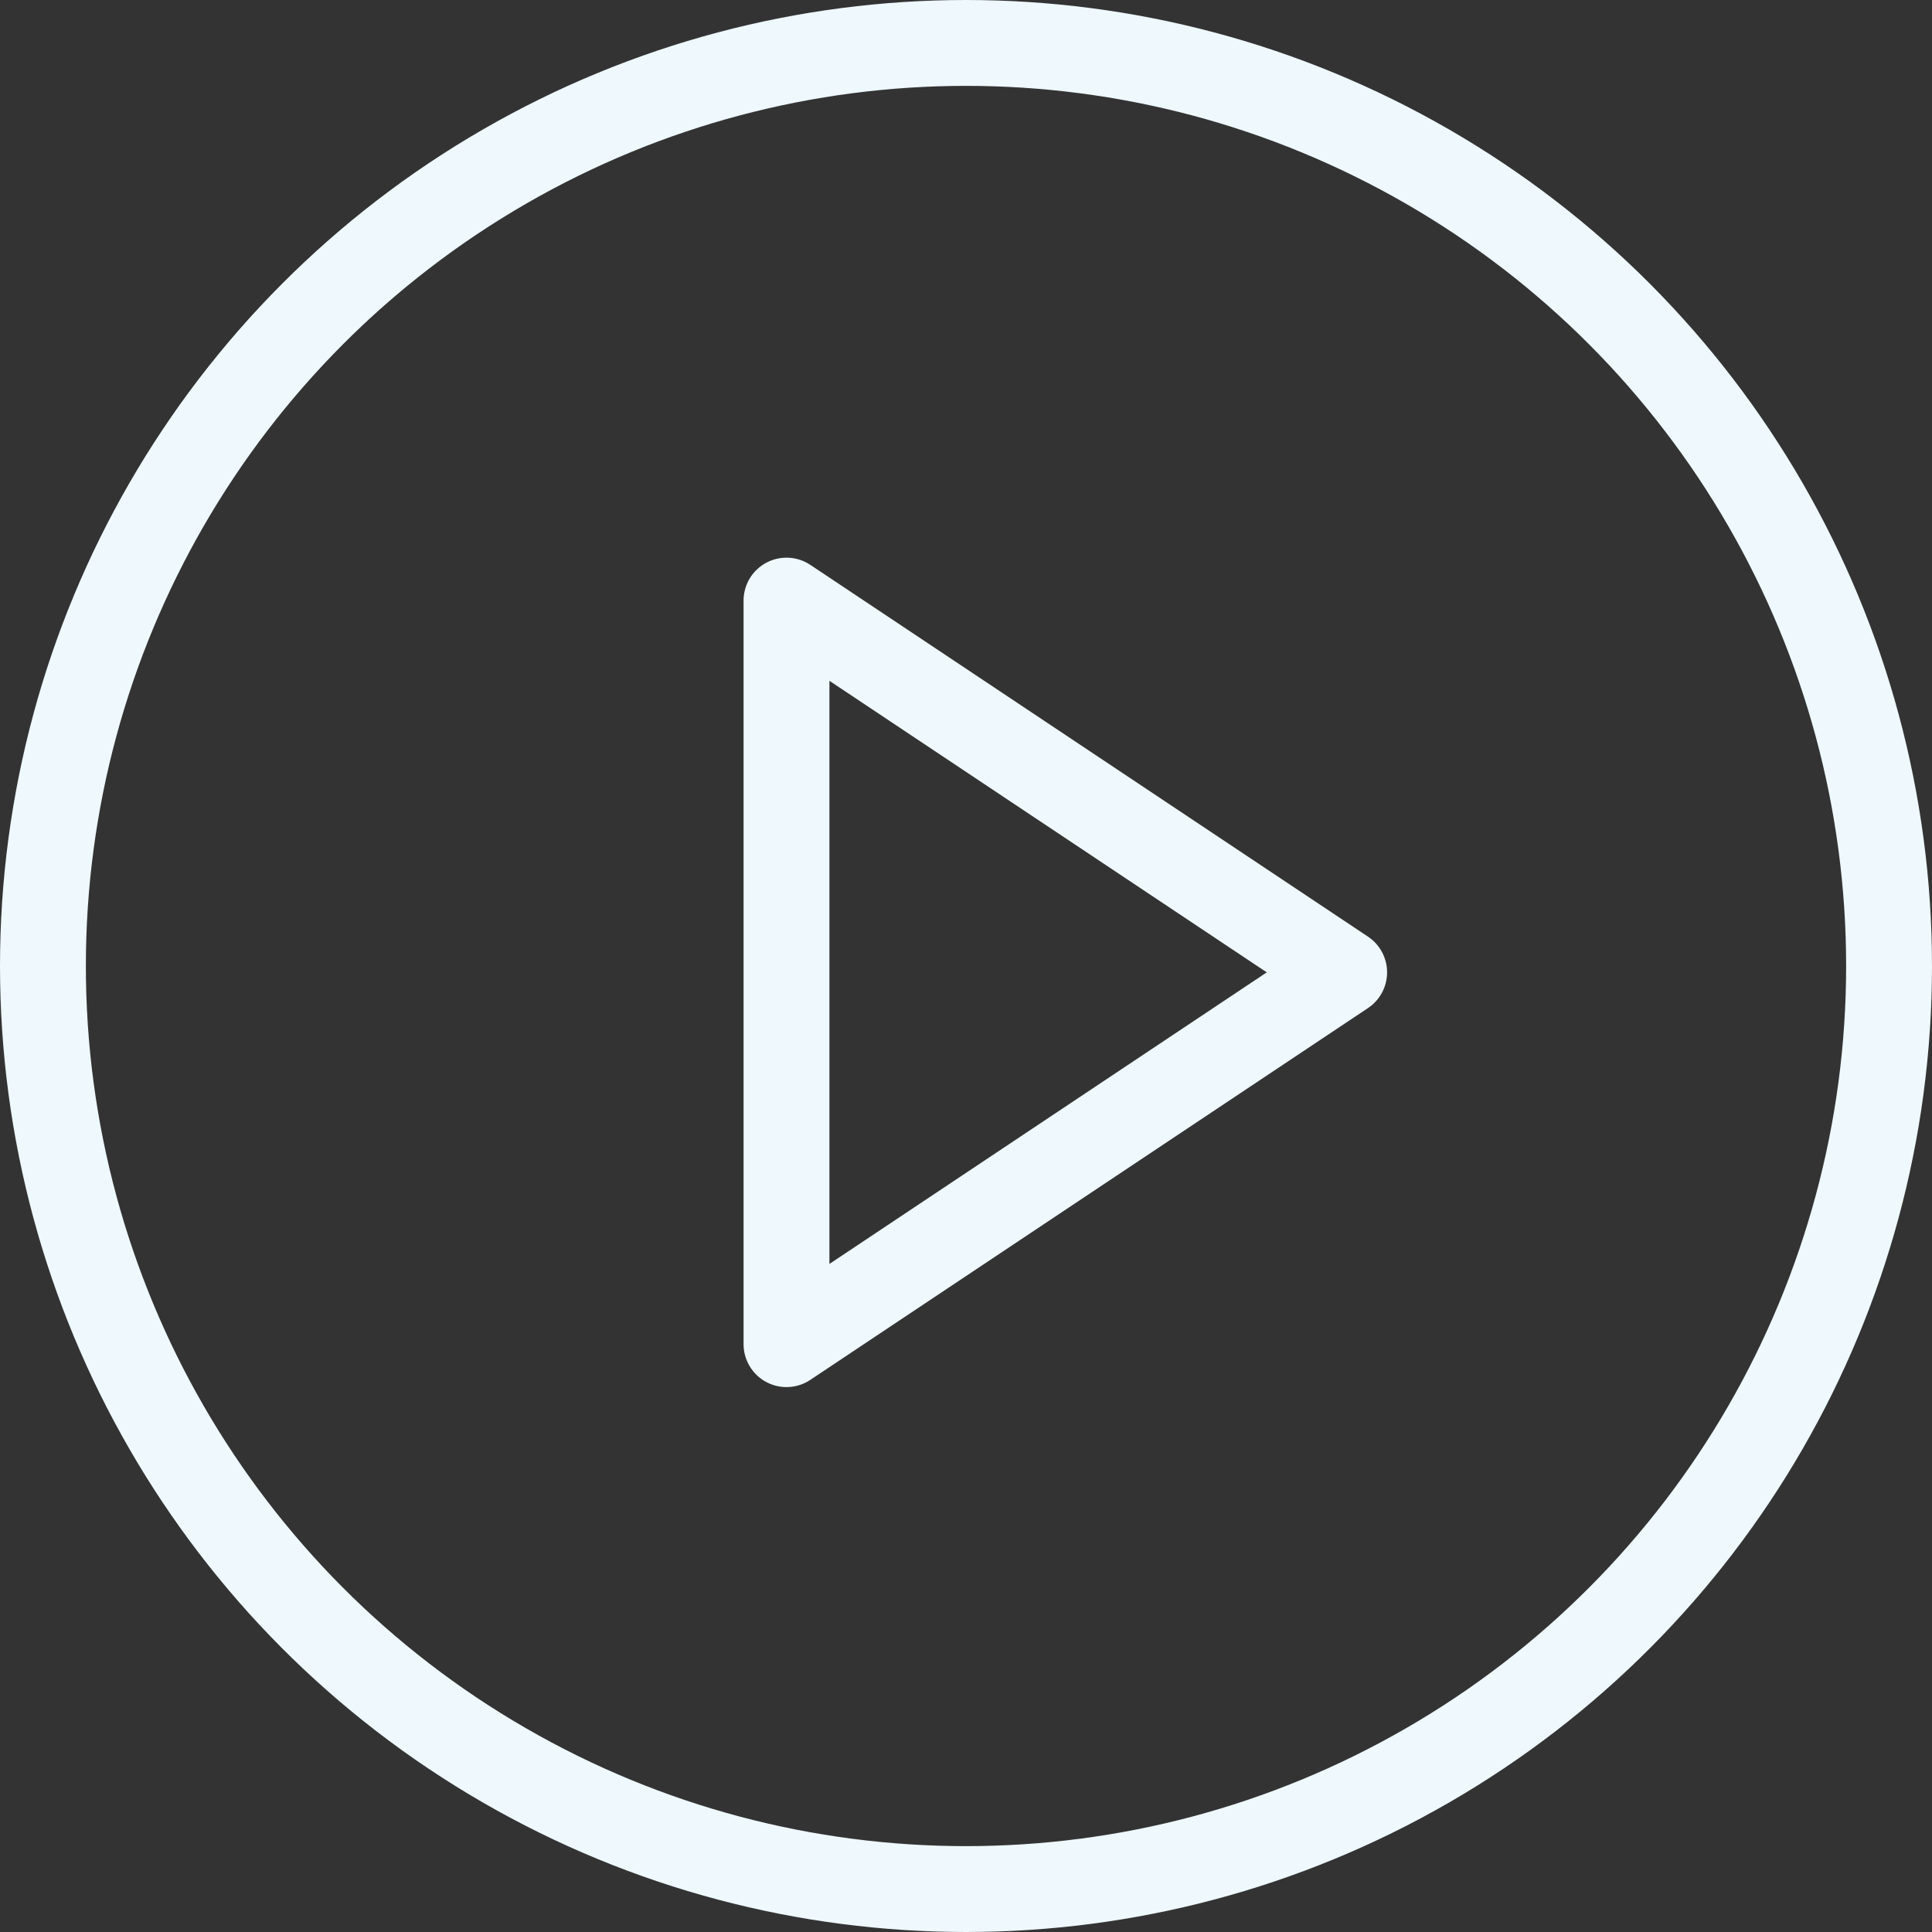 <svg xmlns="http://www.w3.org/2000/svg" width="45" height="45" viewBox="0 0 45 45">
  <rect x="0" y="0" width="45" height="45" fill="#333333" stroke="none"/>
  <g id="play" transform="translate(-1 -1)">
    <circle id="Elipse_2" data-name="Elipse 2" cx="21.5" cy="21.5" r="21.5" transform="translate(2 2)" fill="none" stroke="#eef8fd" stroke-linecap="round" stroke-linejoin="round" stroke-width="2"/>
    <path id="Caminho_1546" data-name="Caminho 1546" d="M10,8l12.989,8.659L10,25.319Z" transform="translate(9.319 6.989)" fill="none" stroke="#eef8fd" stroke-linecap="round" stroke-linejoin="round" stroke-width="2"/>
  </g>
</svg>
